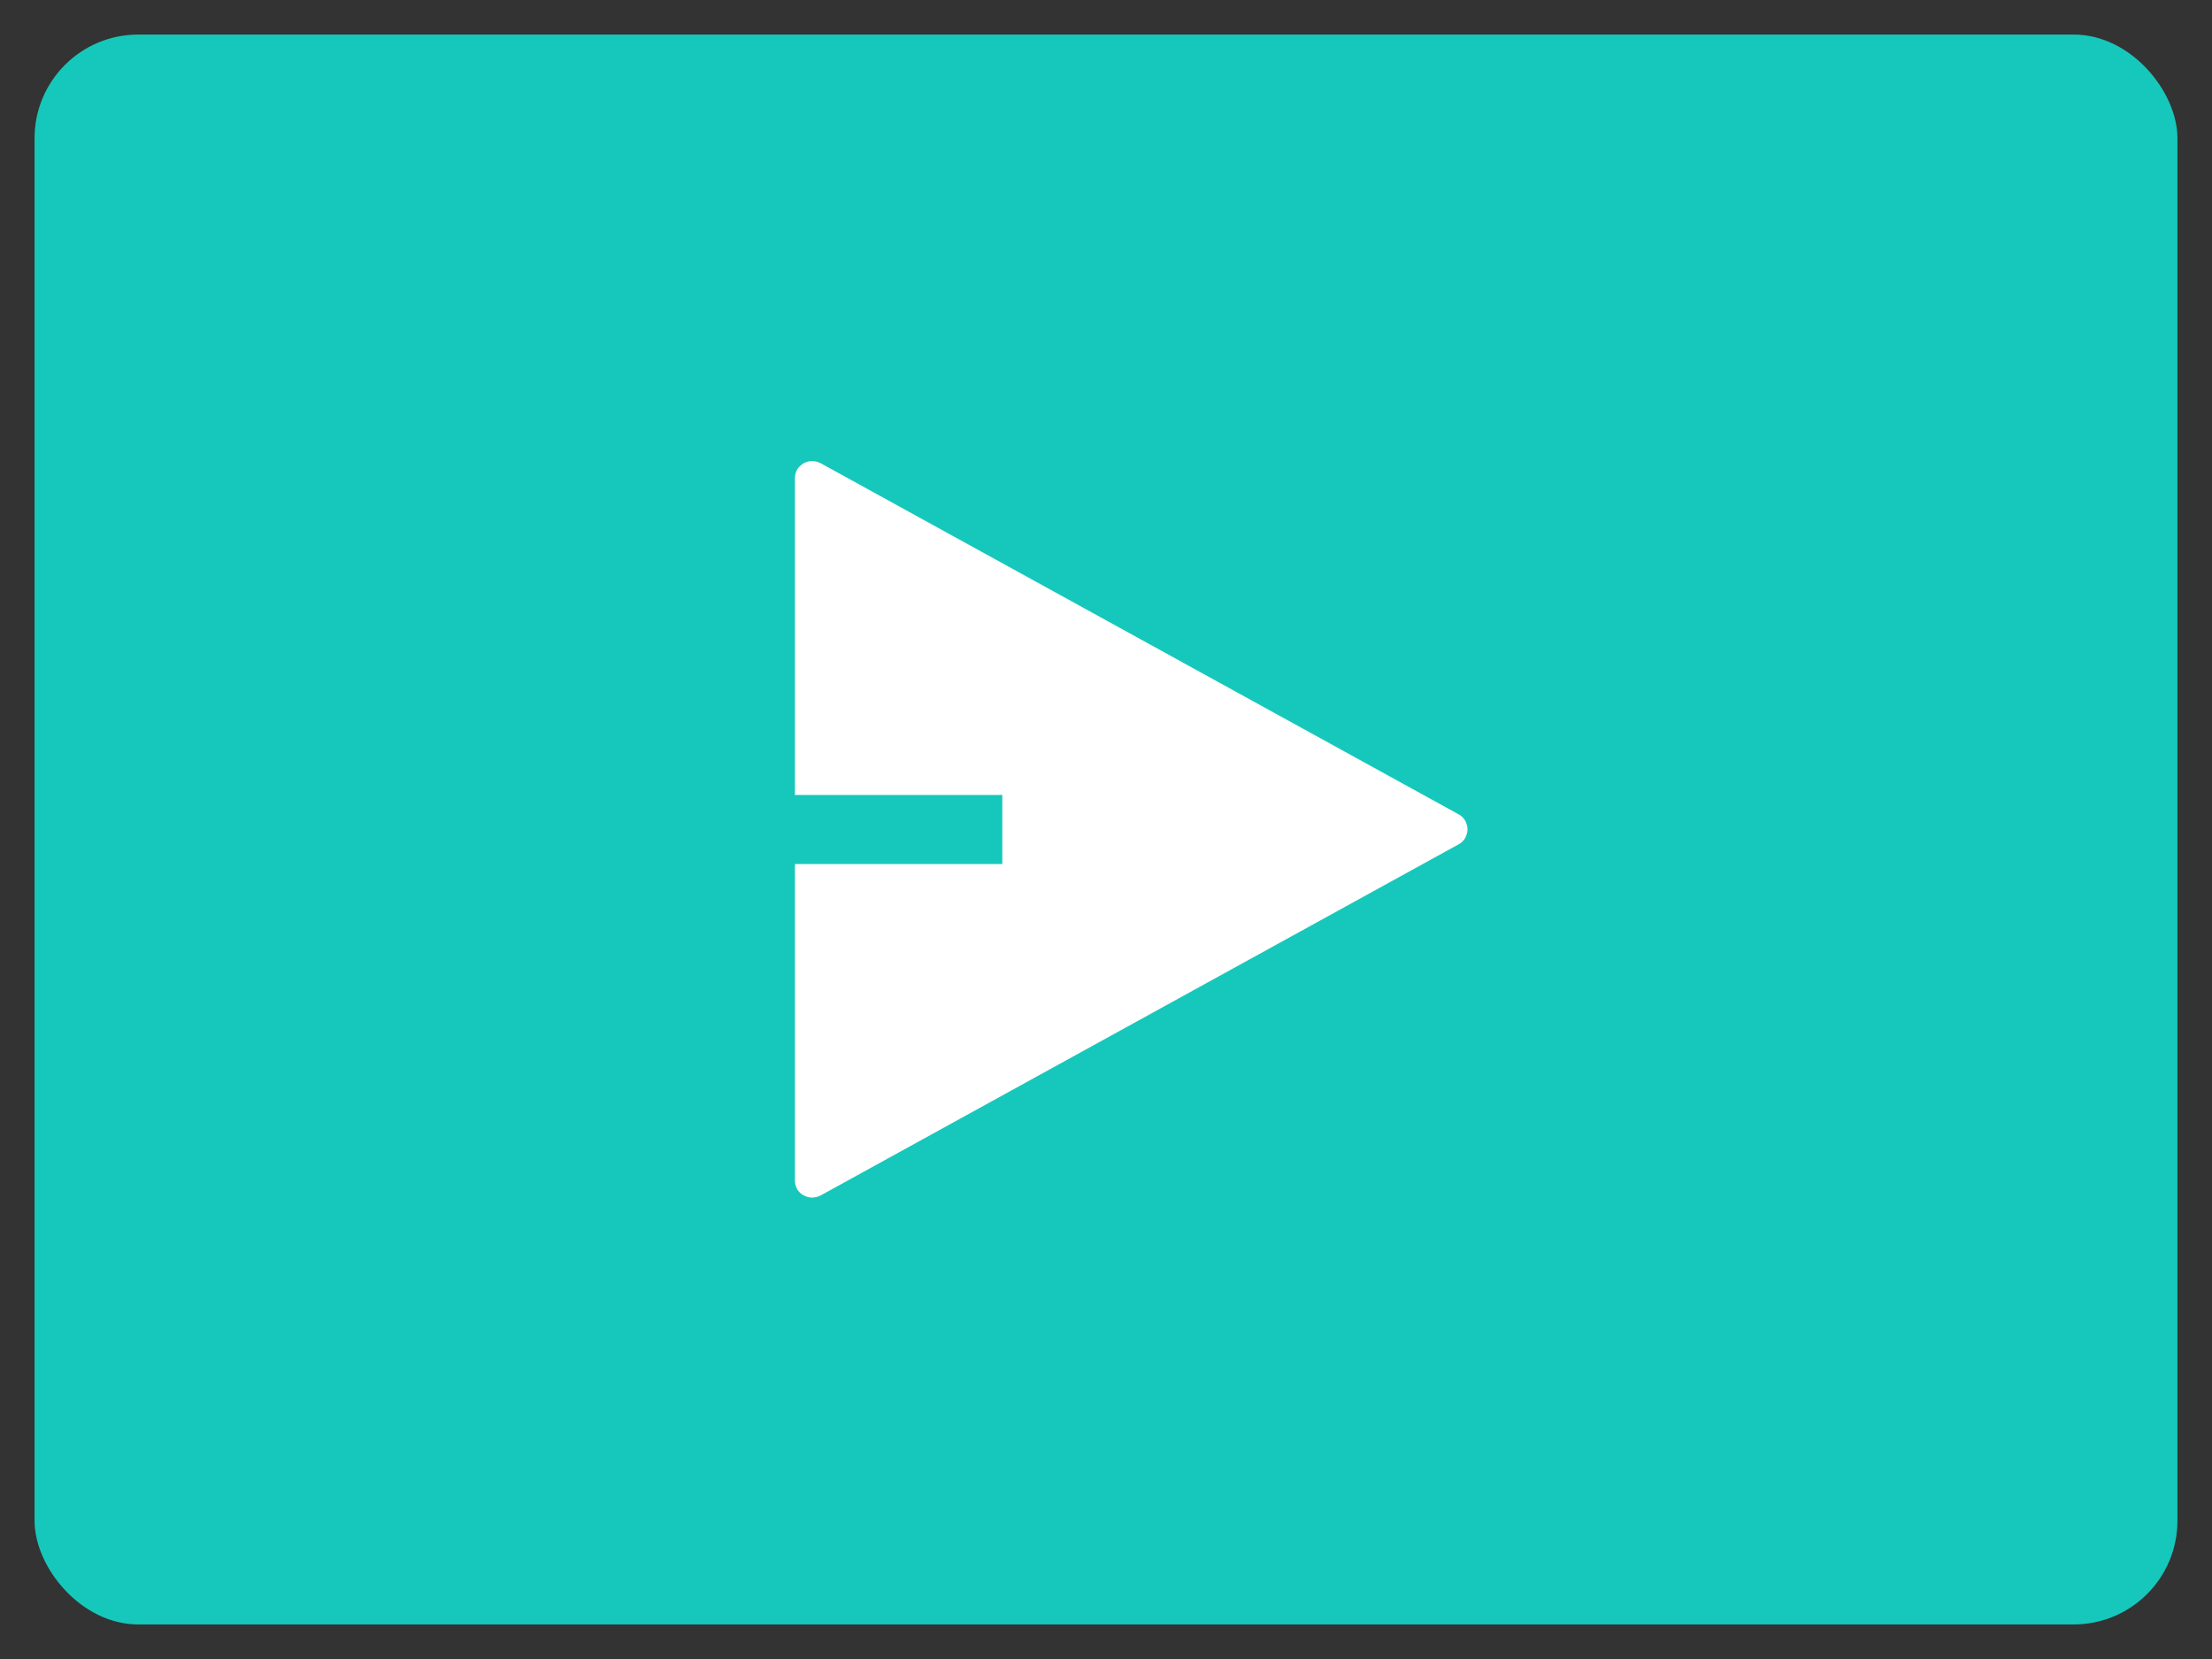 <svg width="64" height="48" viewBox="0 0 64 48" fill="none" xmlns="http://www.w3.org/2000/svg" xmlns:xlink="http://www.w3.org/1999/xlink">
	<rect x="0" y="0" width="64" height="48" fill="#333333" stroke="none"/>
	<desc>
			Created with Pixso.
	</desc>
	<defs>
		<clipPath id="clip4492_2467">
			<rect id="Auto Layout Horizontal" rx="3" width="62" height="46" transform="translate(1 1)" fill="white" fill-opacity="0"/>
		</clipPath>
	</defs>
	<rect id="Auto Layout Horizontal" rx="3" width="62" height="46" transform="translate(1 1)" fill="#16C8BB" fill-opacity="1"/>
	<g clip-path="url(#clip4492_2467)">
		<path id="Vector" d="M23 25L29 25L29 23L23 23L23 13.84C23 13.75 23.02 13.67 23.06 13.59C23.1 13.52 23.17 13.46 23.24 13.41C23.32 13.37 23.4 13.34 23.49 13.34C23.57 13.34 23.66 13.36 23.74 13.4L42.2 23.56C42.28 23.6 42.34 23.66 42.39 23.74C42.43 23.82 42.46 23.91 42.46 24C42.46 24.08 42.43 24.17 42.39 24.25C42.34 24.33 42.28 24.39 42.2 24.43L23.74 34.59C23.66 34.63 23.57 34.65 23.49 34.65C23.4 34.65 23.32 34.62 23.24 34.58C23.17 34.54 23.1 34.47 23.06 34.4C23.02 34.32 23 34.24 23 34.15L23 25Z" fill="#FFFFFF" fill-opacity="1" fill-rule="nonzero"/>
	</g>
</svg>
